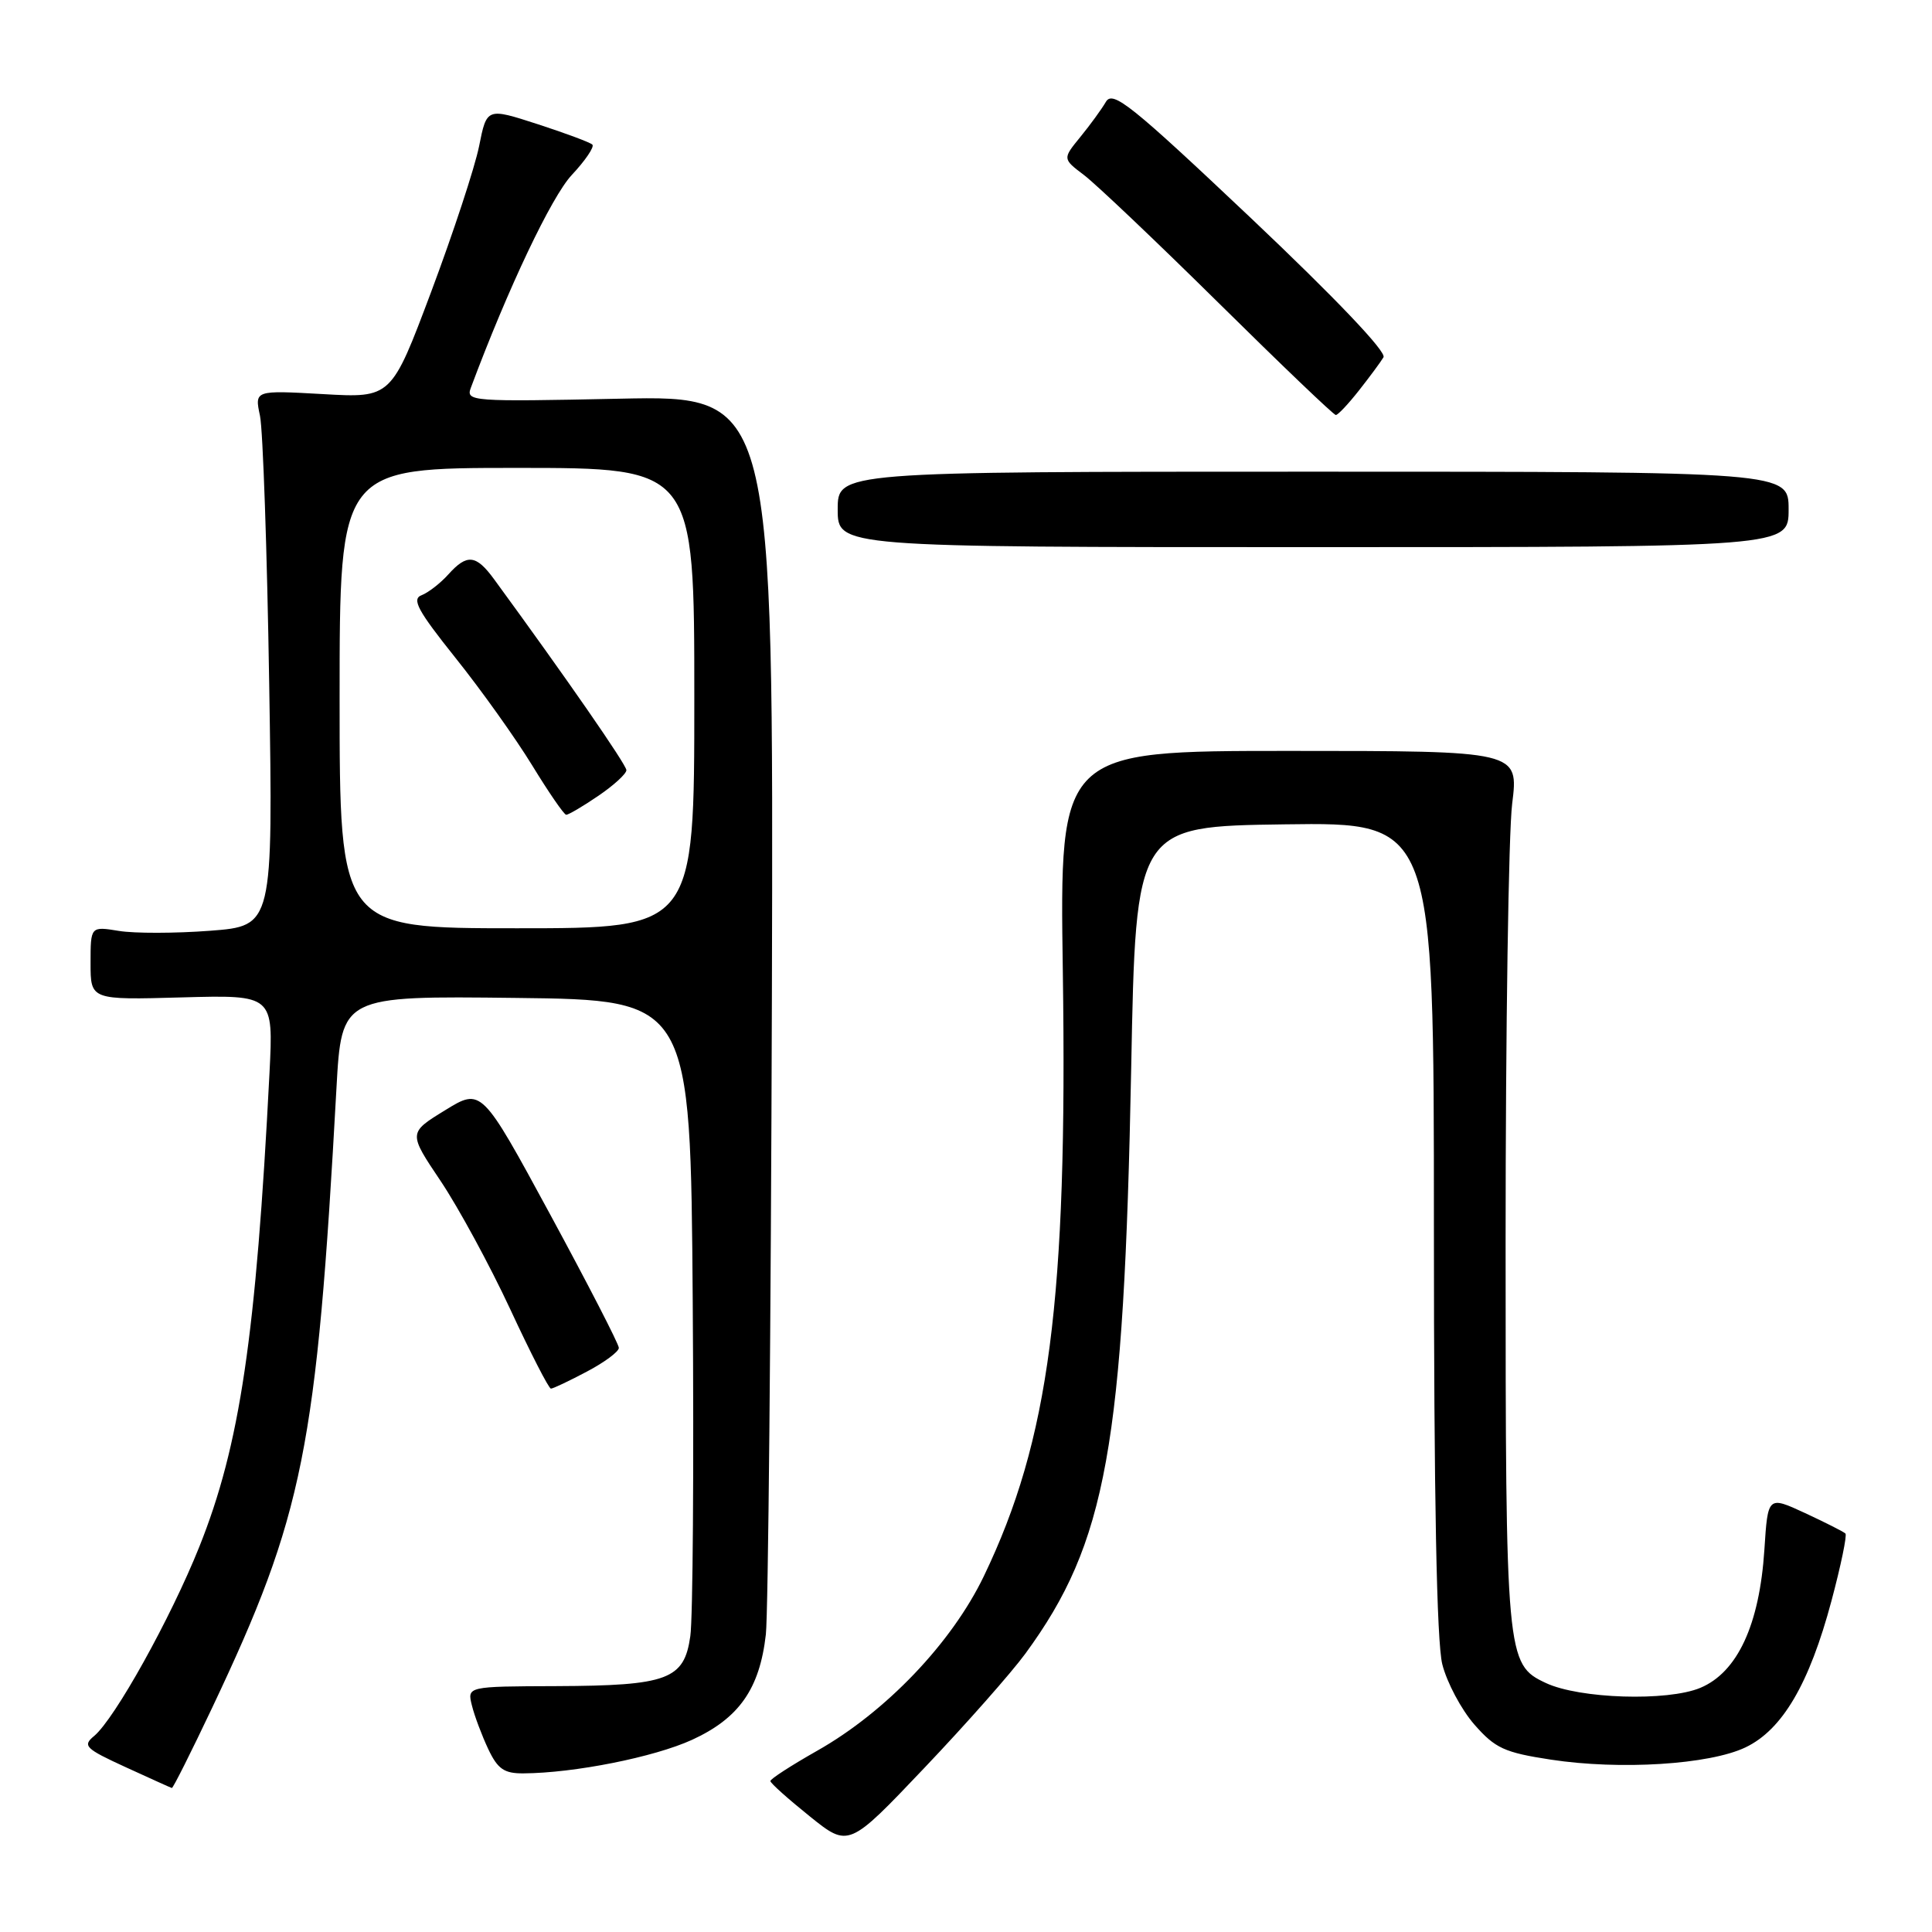 <?xml version="1.0" encoding="UTF-8" standalone="no"?>
<!DOCTYPE svg PUBLIC "-//W3C//DTD SVG 1.1//EN" "http://www.w3.org/Graphics/SVG/1.1/DTD/svg11.dtd" >
<svg xmlns="http://www.w3.org/2000/svg" xmlns:xlink="http://www.w3.org/1999/xlink" version="1.1" viewBox="0 0 256 256">
 <g >
 <path fill="currentColor"
d=" M 135.87 219.11 C 146.62 204.42 148.92 191.65 149.89 141.50 C 150.50 109.50 150.50 109.50 170.25 109.23 C 190.00 108.96 190.00 108.96 190.00 162.54 C 190.00 198.43 190.37 217.57 191.11 220.52 C 191.72 222.94 193.63 226.53 195.36 228.51 C 198.12 231.66 199.34 232.22 205.49 233.16 C 214.66 234.56 226.50 233.82 231.28 231.54 C 236.17 229.21 239.74 223.13 242.68 212.12 C 243.93 207.44 244.76 203.43 244.53 203.20 C 244.30 202.97 241.89 201.75 239.18 200.49 C 234.25 198.21 234.25 198.21 233.79 205.35 C 233.14 215.30 230.22 221.59 225.30 223.65 C 220.94 225.47 209.27 225.10 204.82 223.00 C 199.58 220.54 199.50 219.66 199.50 164.50 C 199.50 136.45 199.89 110.35 200.37 106.50 C 201.24 99.50 201.24 99.50 170.82 99.50 C 140.40 99.50 140.40 99.50 140.83 128.76 C 141.46 172.31 139.04 190.80 130.37 208.84 C 126.11 217.70 117.37 226.85 108.25 232.00 C 104.85 233.93 102.07 235.72 102.08 236.00 C 102.09 236.28 104.43 238.37 107.28 240.66 C 112.45 244.82 112.45 244.82 122.47 234.27 C 127.99 228.47 134.02 221.64 135.87 219.11 Z  M 28.13 226.25 C 40.22 200.70 41.95 192.09 44.58 144.23 C 45.26 131.96 45.26 131.96 68.38 132.23 C 91.50 132.50 91.50 132.50 91.79 172.50 C 91.95 194.50 91.81 214.44 91.47 216.80 C 90.66 222.55 88.49 223.36 73.70 223.42 C 61.90 223.46 61.90 223.46 62.53 225.98 C 62.87 227.37 63.85 229.96 64.69 231.75 C 65.95 234.41 66.80 235.00 69.36 234.98 C 76.10 234.94 86.68 232.83 91.69 230.54 C 97.93 227.68 100.66 223.79 101.48 216.57 C 101.79 213.78 102.15 175.70 102.28 131.95 C 102.50 52.40 102.50 52.40 82.09 52.83 C 62.45 53.24 61.71 53.19 62.39 51.38 C 67.30 38.23 73.07 26.07 75.76 23.19 C 77.56 21.27 78.79 19.45 78.49 19.16 C 78.20 18.87 74.93 17.65 71.23 16.45 C 64.50 14.27 64.50 14.27 63.48 19.38 C 62.91 22.20 60.06 30.85 57.15 38.62 C 51.85 52.74 51.85 52.74 42.79 52.22 C 33.73 51.71 33.73 51.71 34.45 55.10 C 34.84 56.97 35.39 72.94 35.67 90.60 C 36.18 122.69 36.18 122.69 27.84 123.33 C 23.25 123.68 17.81 123.69 15.75 123.35 C 12.00 122.74 12.00 122.74 12.00 127.62 C 12.00 132.50 12.00 132.50 24.12 132.16 C 36.23 131.83 36.23 131.83 35.71 142.16 C 33.92 177.14 31.80 191.50 26.40 204.98 C 22.61 214.44 15.21 227.75 12.47 230.03 C 10.91 231.32 11.29 231.70 16.63 234.15 C 19.86 235.63 22.62 236.88 22.77 236.92 C 22.92 236.97 25.33 232.16 28.13 226.25 Z  M 77.75 181.75 C 80.09 180.52 82.00 179.10 82.00 178.60 C 82.00 178.10 77.90 170.15 72.90 160.92 C 63.80 144.14 63.80 144.14 58.95 147.13 C 54.10 150.11 54.10 150.11 58.40 156.51 C 60.76 160.04 64.90 167.66 67.60 173.46 C 70.29 179.26 72.72 184.00 73.00 184.00 C 73.28 184.00 75.41 182.99 77.75 181.75 Z  M 237.00 67.50 C 237.00 62.50 237.00 62.50 174.00 62.50 C 111.00 62.50 111.00 62.50 111.00 67.50 C 111.00 72.50 111.00 72.50 174.00 72.50 C 237.00 72.50 237.00 72.50 237.00 67.50 Z  M 180.06 51.75 C 181.47 49.96 182.94 47.98 183.32 47.34 C 183.74 46.62 176.93 39.48 165.80 28.94 C 149.90 13.91 147.45 11.94 146.54 13.49 C 145.97 14.47 144.44 16.57 143.14 18.16 C 140.79 21.04 140.79 21.04 143.64 23.20 C 145.21 24.39 153.25 32.02 161.50 40.17 C 169.75 48.32 176.72 54.99 177.00 54.99 C 177.28 55.00 178.65 53.54 180.06 51.75 Z  M 45.00 92.50 C 45.00 62.00 45.00 62.00 68.50 62.00 C 92.00 62.00 92.00 62.00 92.00 92.50 C 92.00 123.00 92.00 123.00 68.50 123.00 C 45.00 123.00 45.00 123.00 45.00 92.50 Z  M 79.27 105.46 C 81.32 104.07 83.00 102.53 83.00 102.05 C 83.00 101.33 74.99 89.77 65.49 76.78 C 63.08 73.48 61.89 73.35 59.40 76.12 C 58.36 77.28 56.76 78.52 55.86 78.87 C 54.52 79.38 55.36 80.92 60.36 87.18 C 63.74 91.40 68.30 97.80 70.50 101.39 C 72.70 104.99 74.73 107.94 75.02 107.96 C 75.30 107.98 77.22 106.86 79.27 105.46 Z "/>
</g>
</svg>